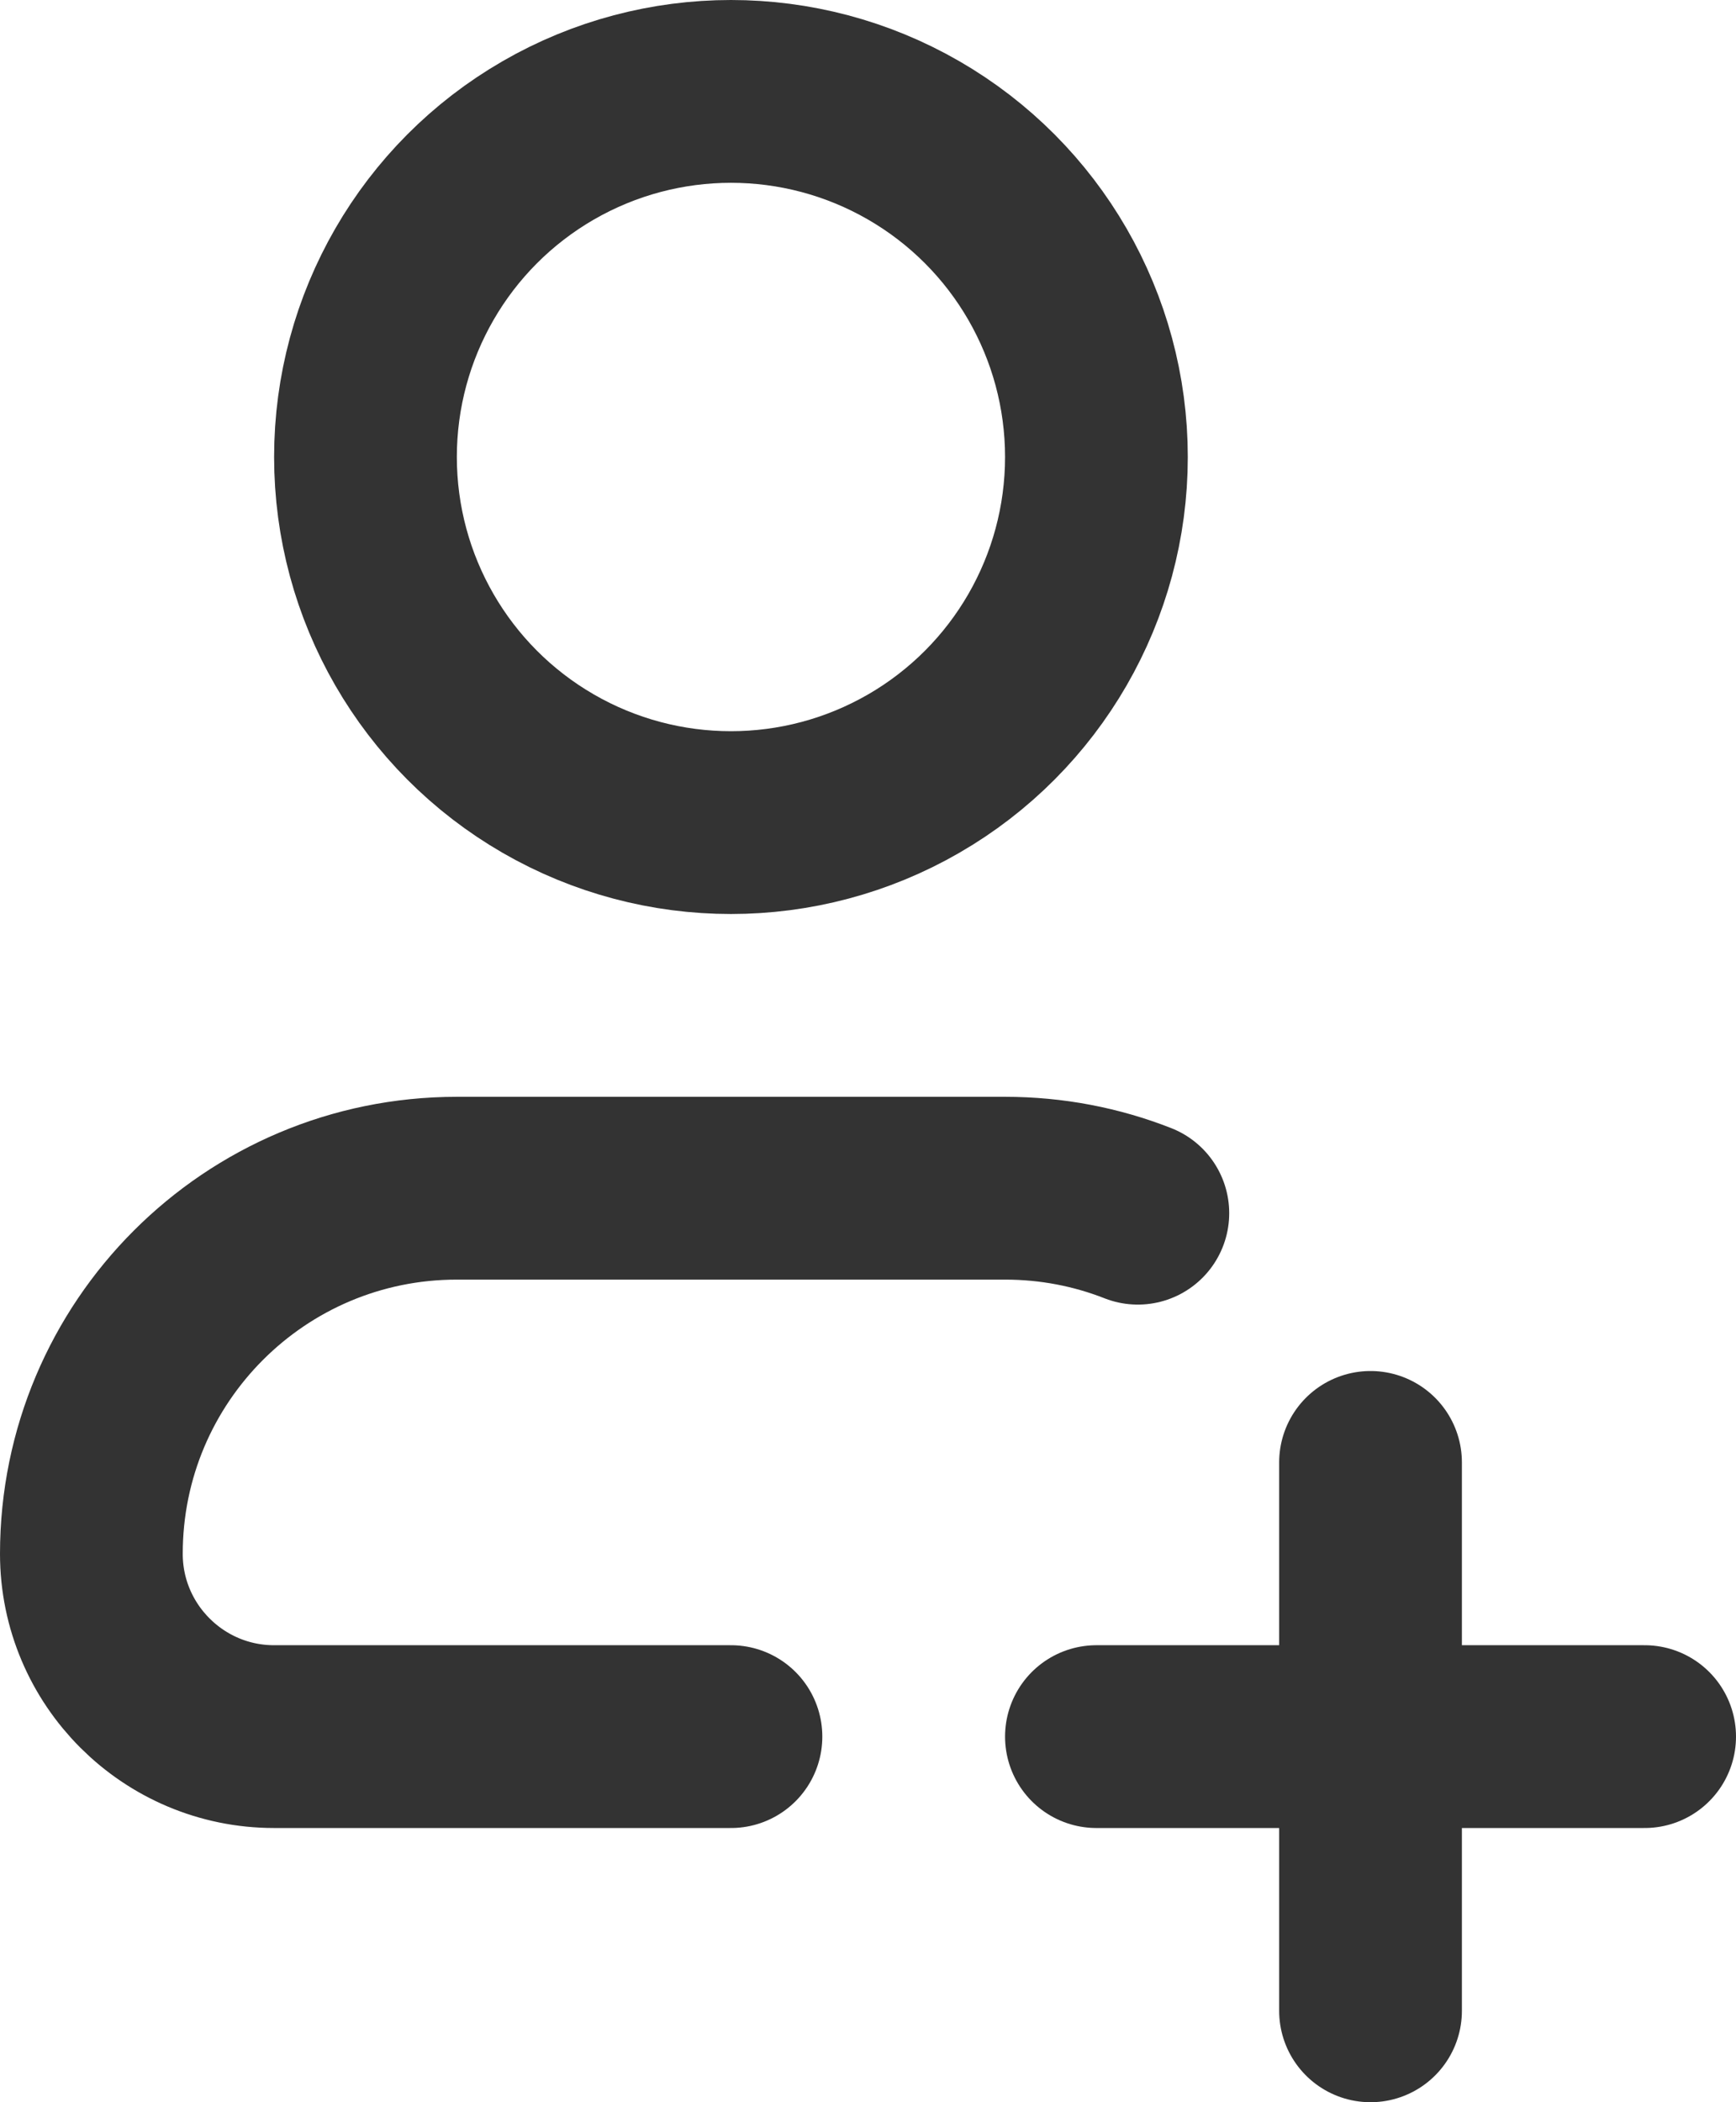 <?xml version="1.0" encoding="UTF-8"?>
<svg id="Layer_2" data-name="Layer 2" xmlns="http://www.w3.org/2000/svg" viewBox="0 0 57 69">
  <defs>
    <style>
      .cls-1 {
        fill: none;
        stroke: #333;
        stroke-linecap: round;
        stroke-linejoin: round;
        stroke-width: 6px;
      }
    </style>
  </defs>
  <g id="_Layer_" data-name="&amp;lt;Layer&amp;gt;">
    <g>
      <g>
        <circle class="cls-1" cx="24" cy="15" r="12"/>
        <path class="cls-1" d="M24,57h-15c-3.31,0-6-2.69-6-6h0c0-6.63,5.37-12,12-12h18c1.54,0,3.01.29,4.36.82"/>
      </g>
      <g>
        <line class="cls-1" x1="45" y1="48" x2="45" y2="66"/>
        <line class="cls-1" x1="54" y1="57" x2="36" y2="57"/>
      </g>
    </g>
  </g>
</svg>